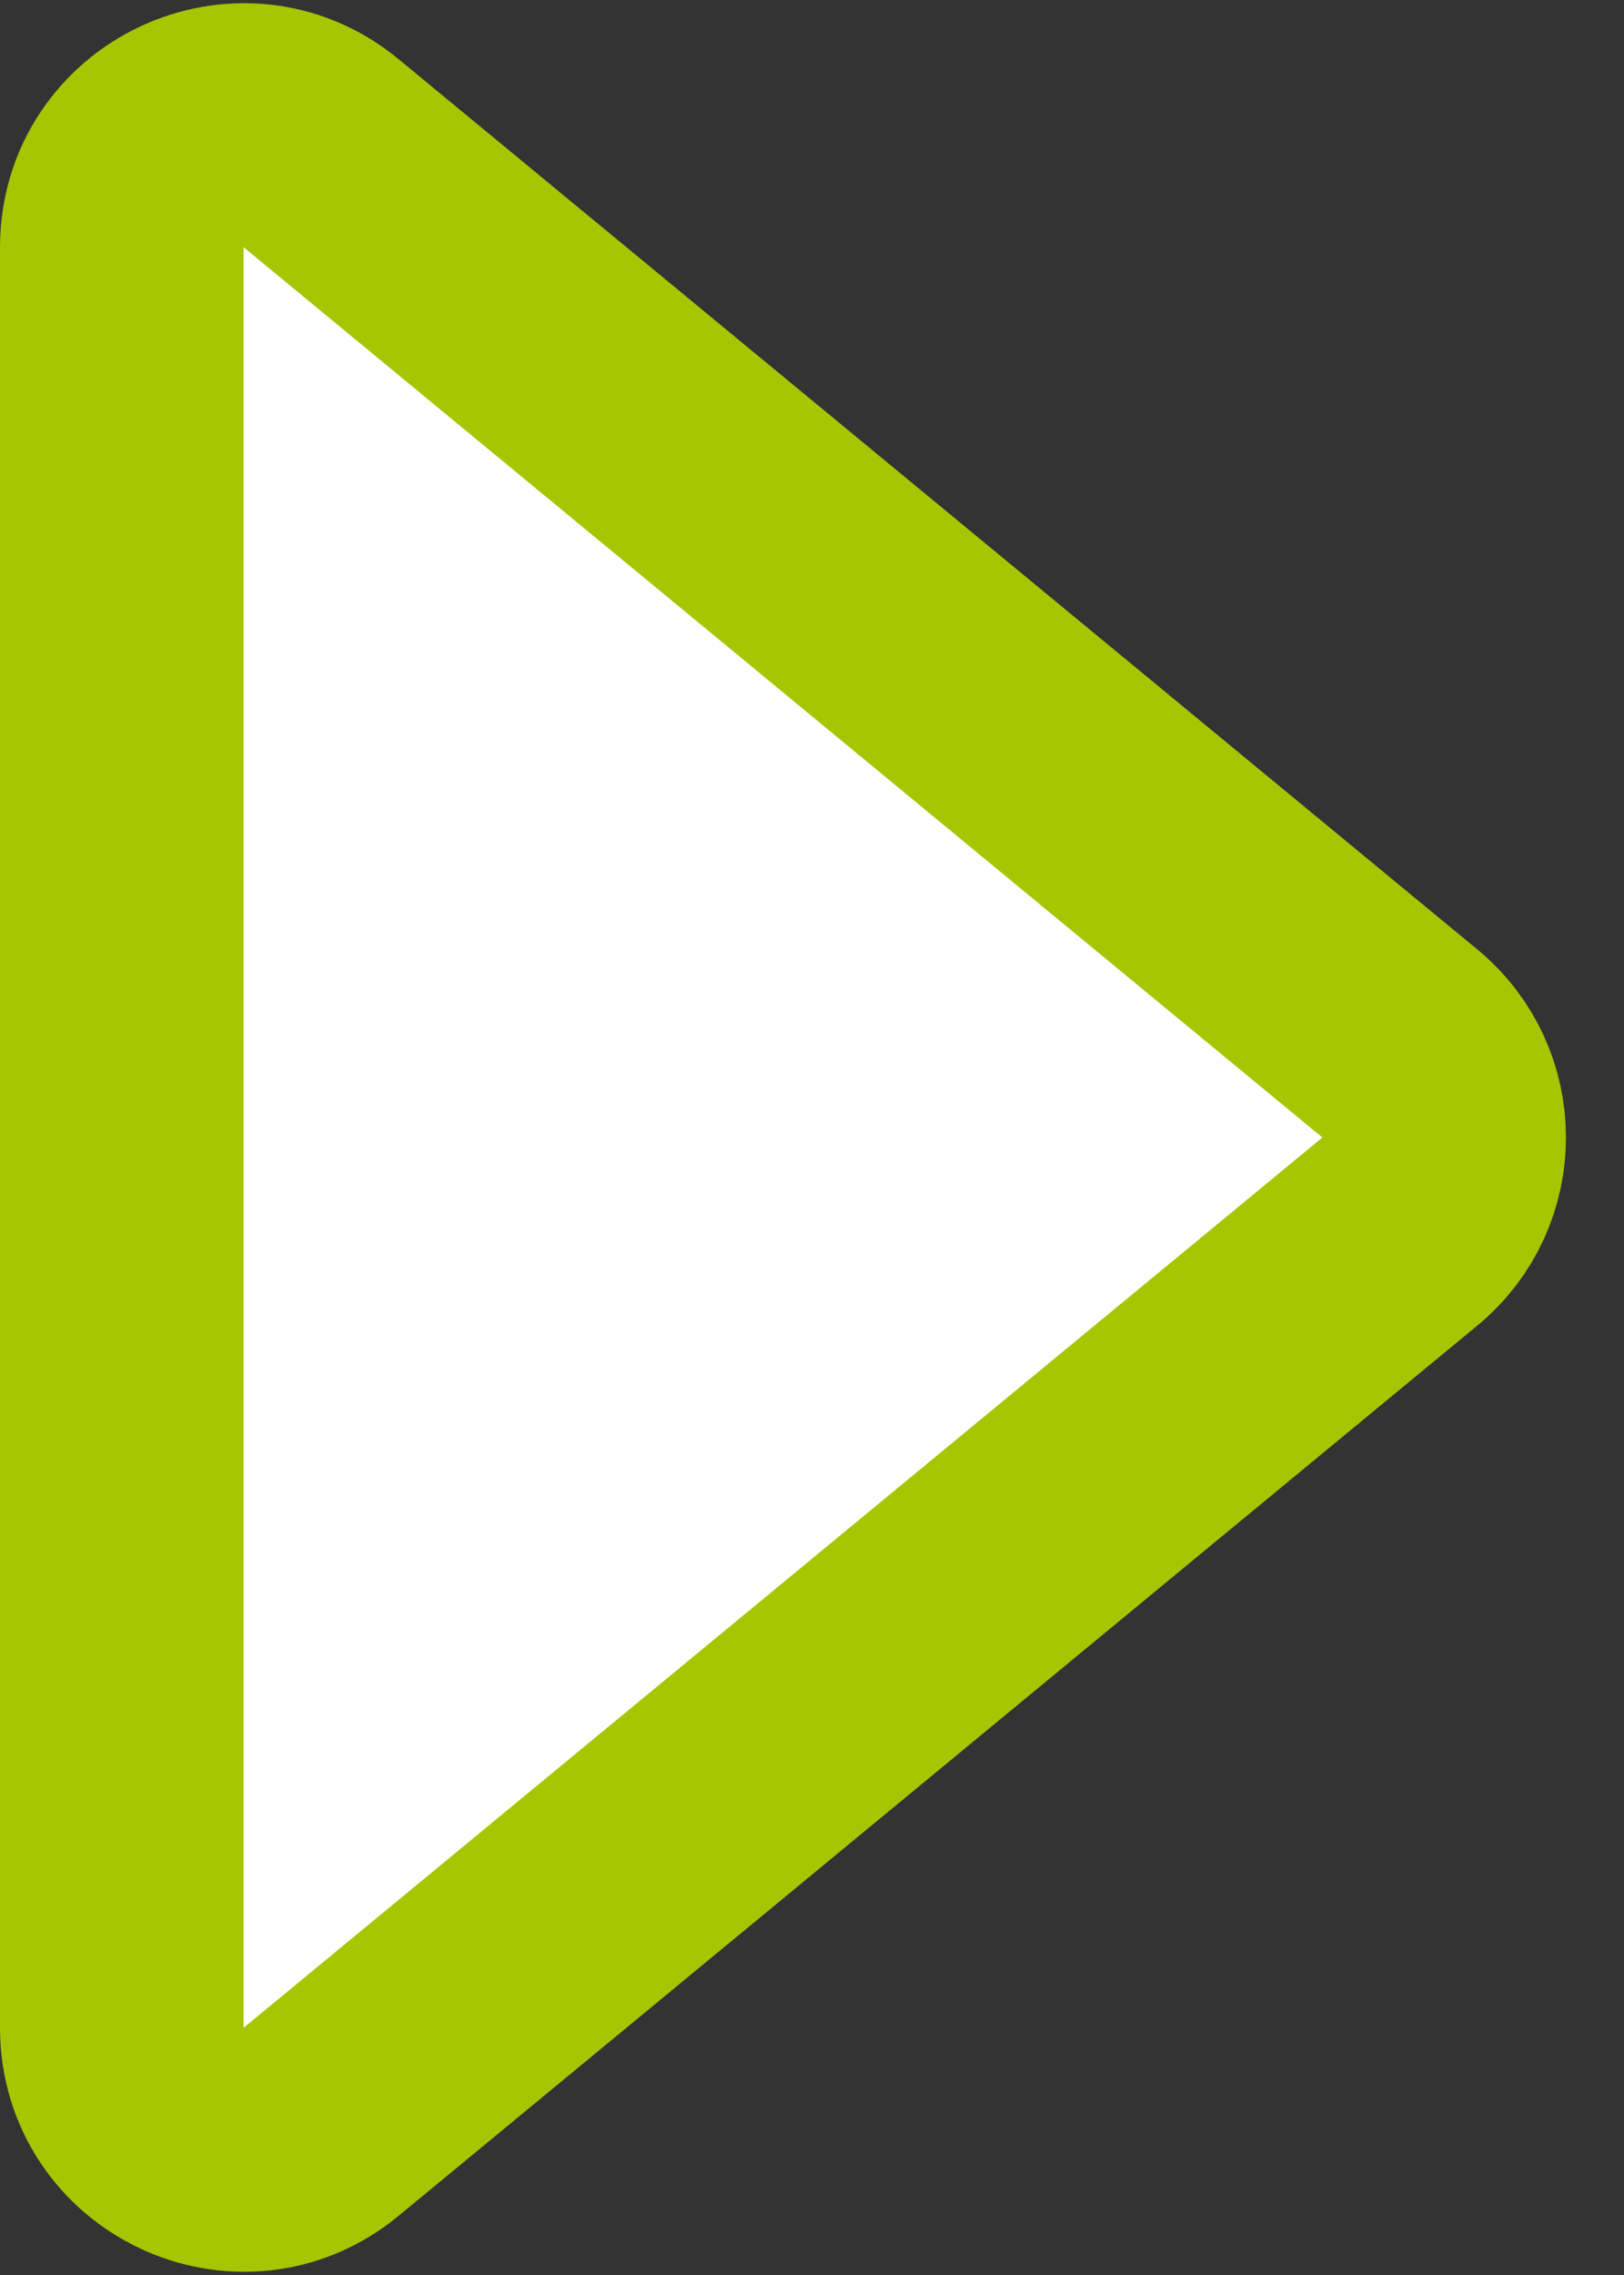 <svg width="20" height="28" viewBox="0 0 20 28" fill="none" xmlns="http://www.w3.org/2000/svg">
<rect x="0" y="0" width="20" height="28" fill="#333333" stroke="none"/>
<path d="M17.24 12.843C17.967 13.443 17.967 14.557 17.24 15.157L3.954 26.115C2.976 26.922 1.5 26.226 1.5 24.957L1.5 3.043C1.5 1.774 2.976 1.078 3.954 1.885L17.24 12.843Z" fill="white" stroke="#A5C601" stroke-width="3"/>
</svg>
